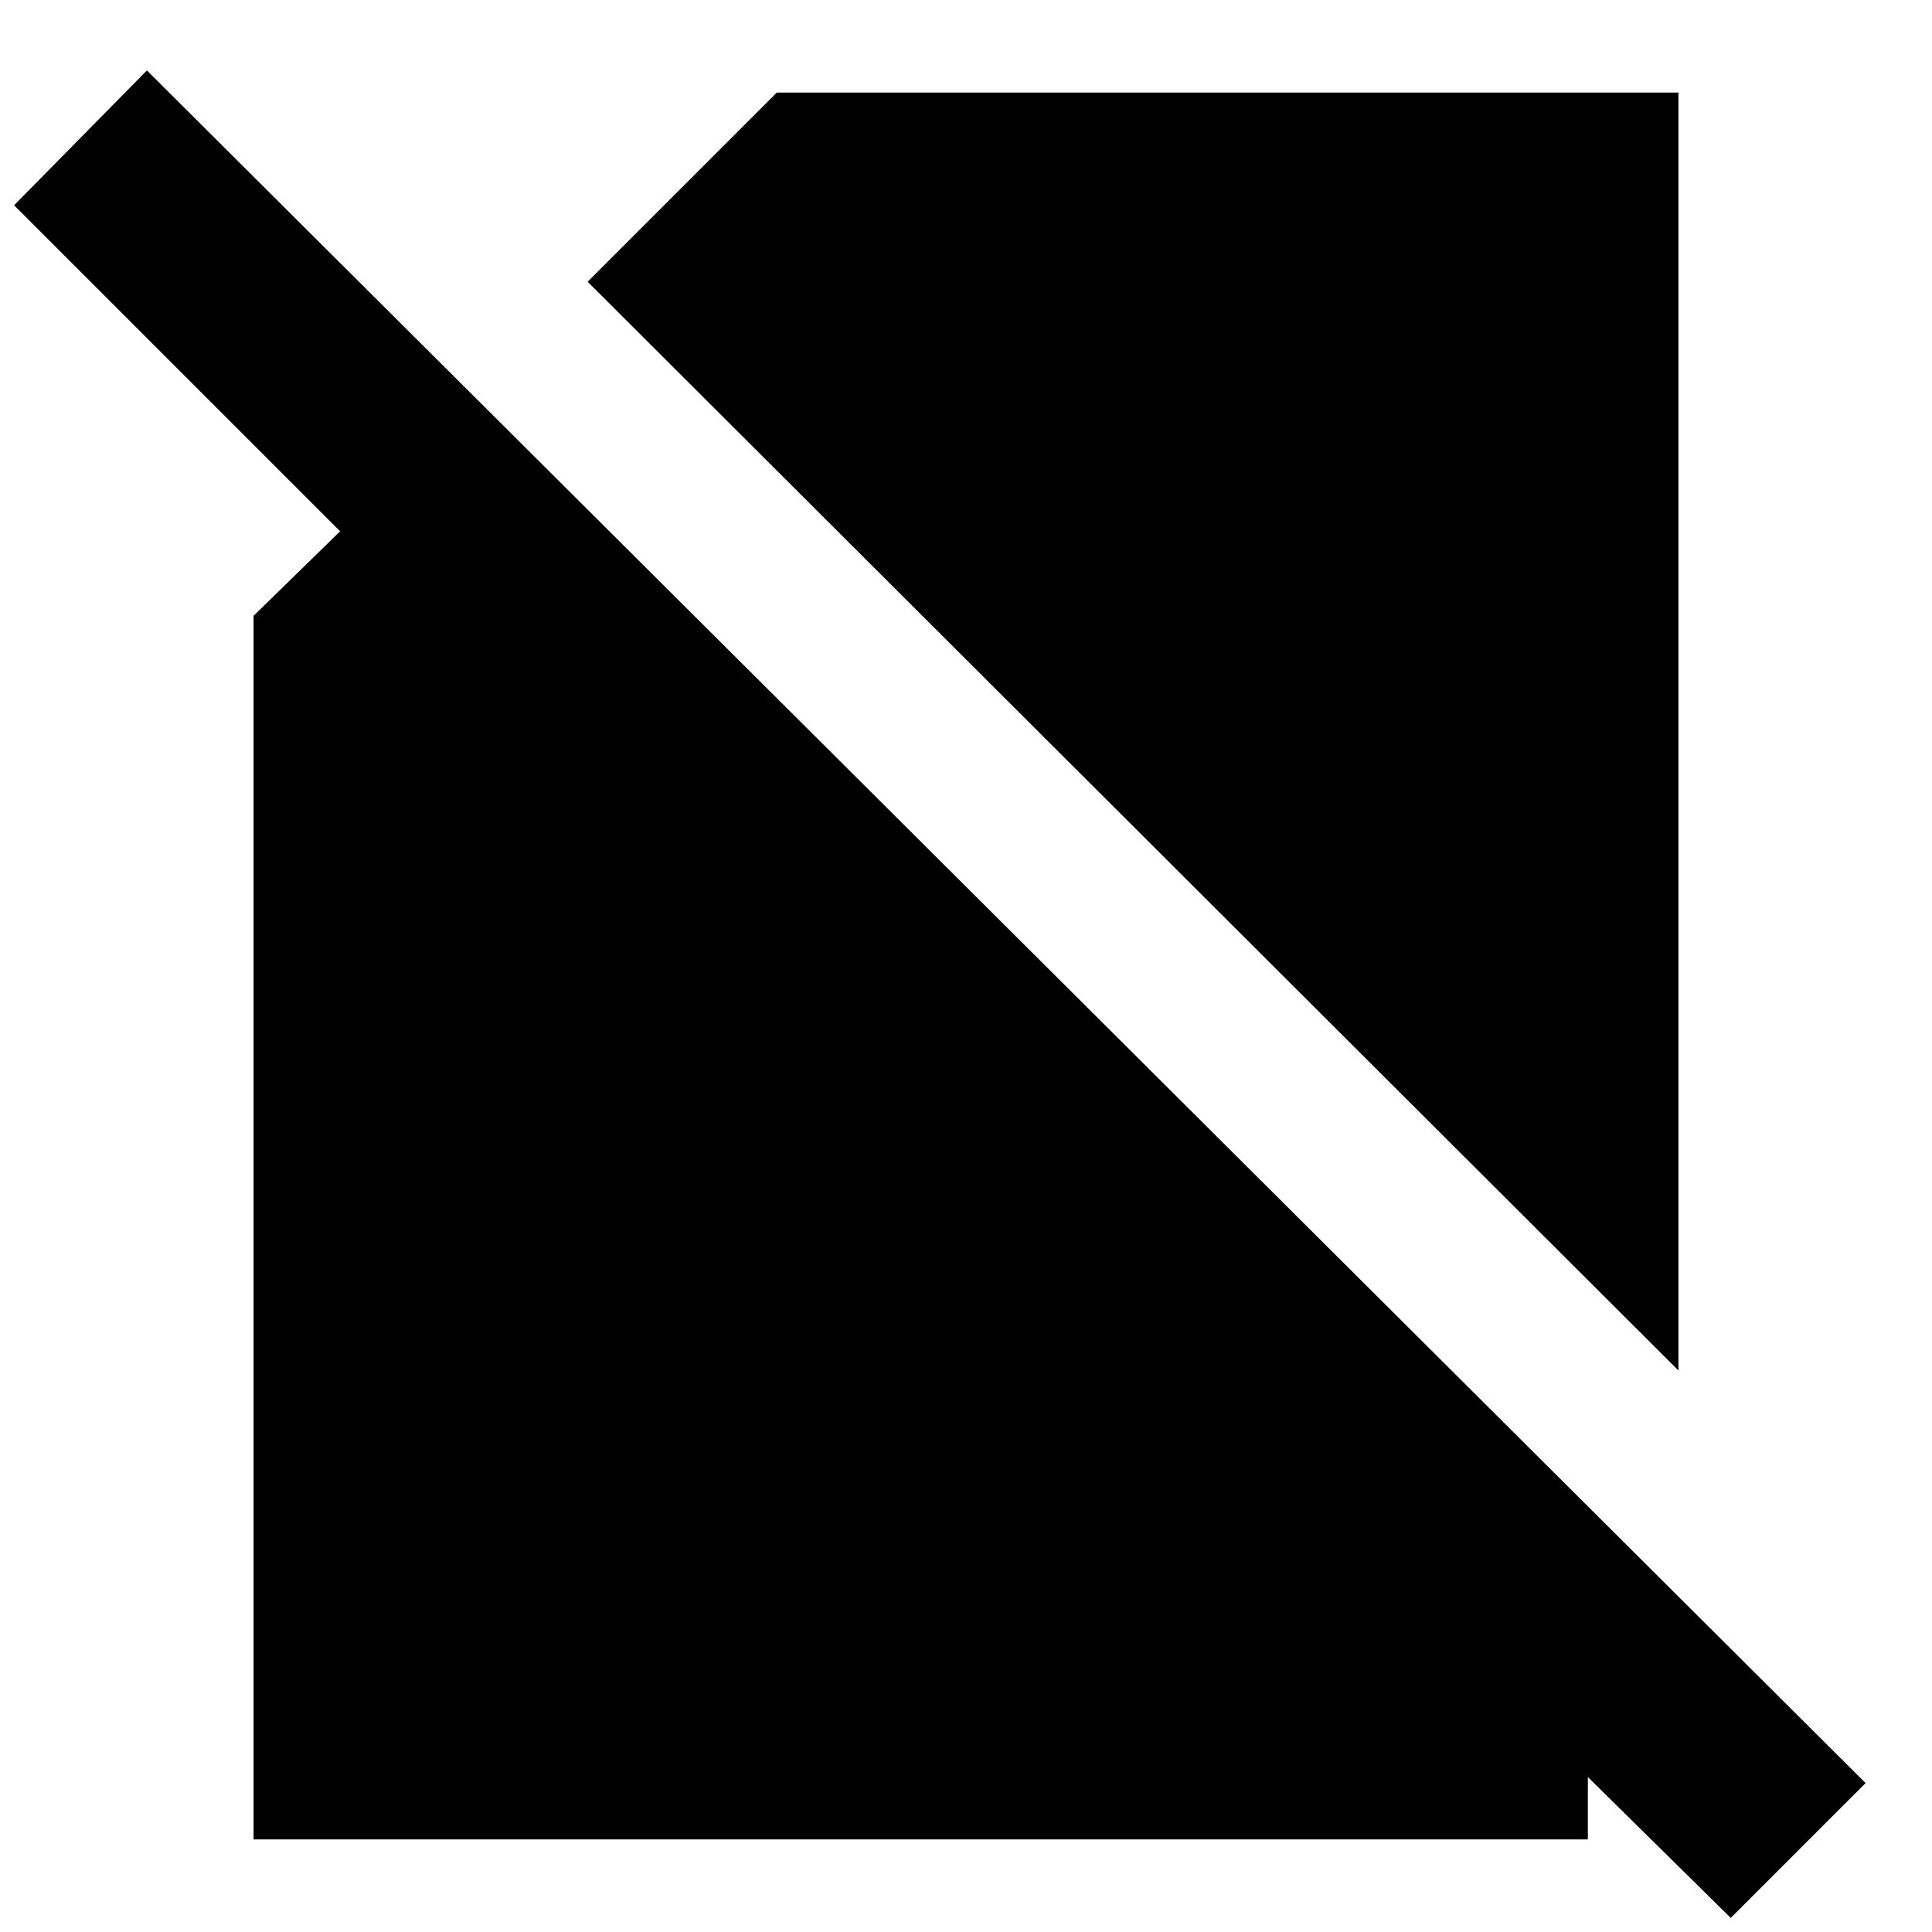 <svg xmlns="http://www.w3.org/2000/svg" height="24" width="24"><path d="M20.85 17.025 7.3 3.5 9.65 1.15H20.85ZM21.5 23.825 19.725 22.075V22.85H3.15V7.65L4.225 6.6L0.175 2.55L1.825 0.875L23.175 22.15Z"/></svg>